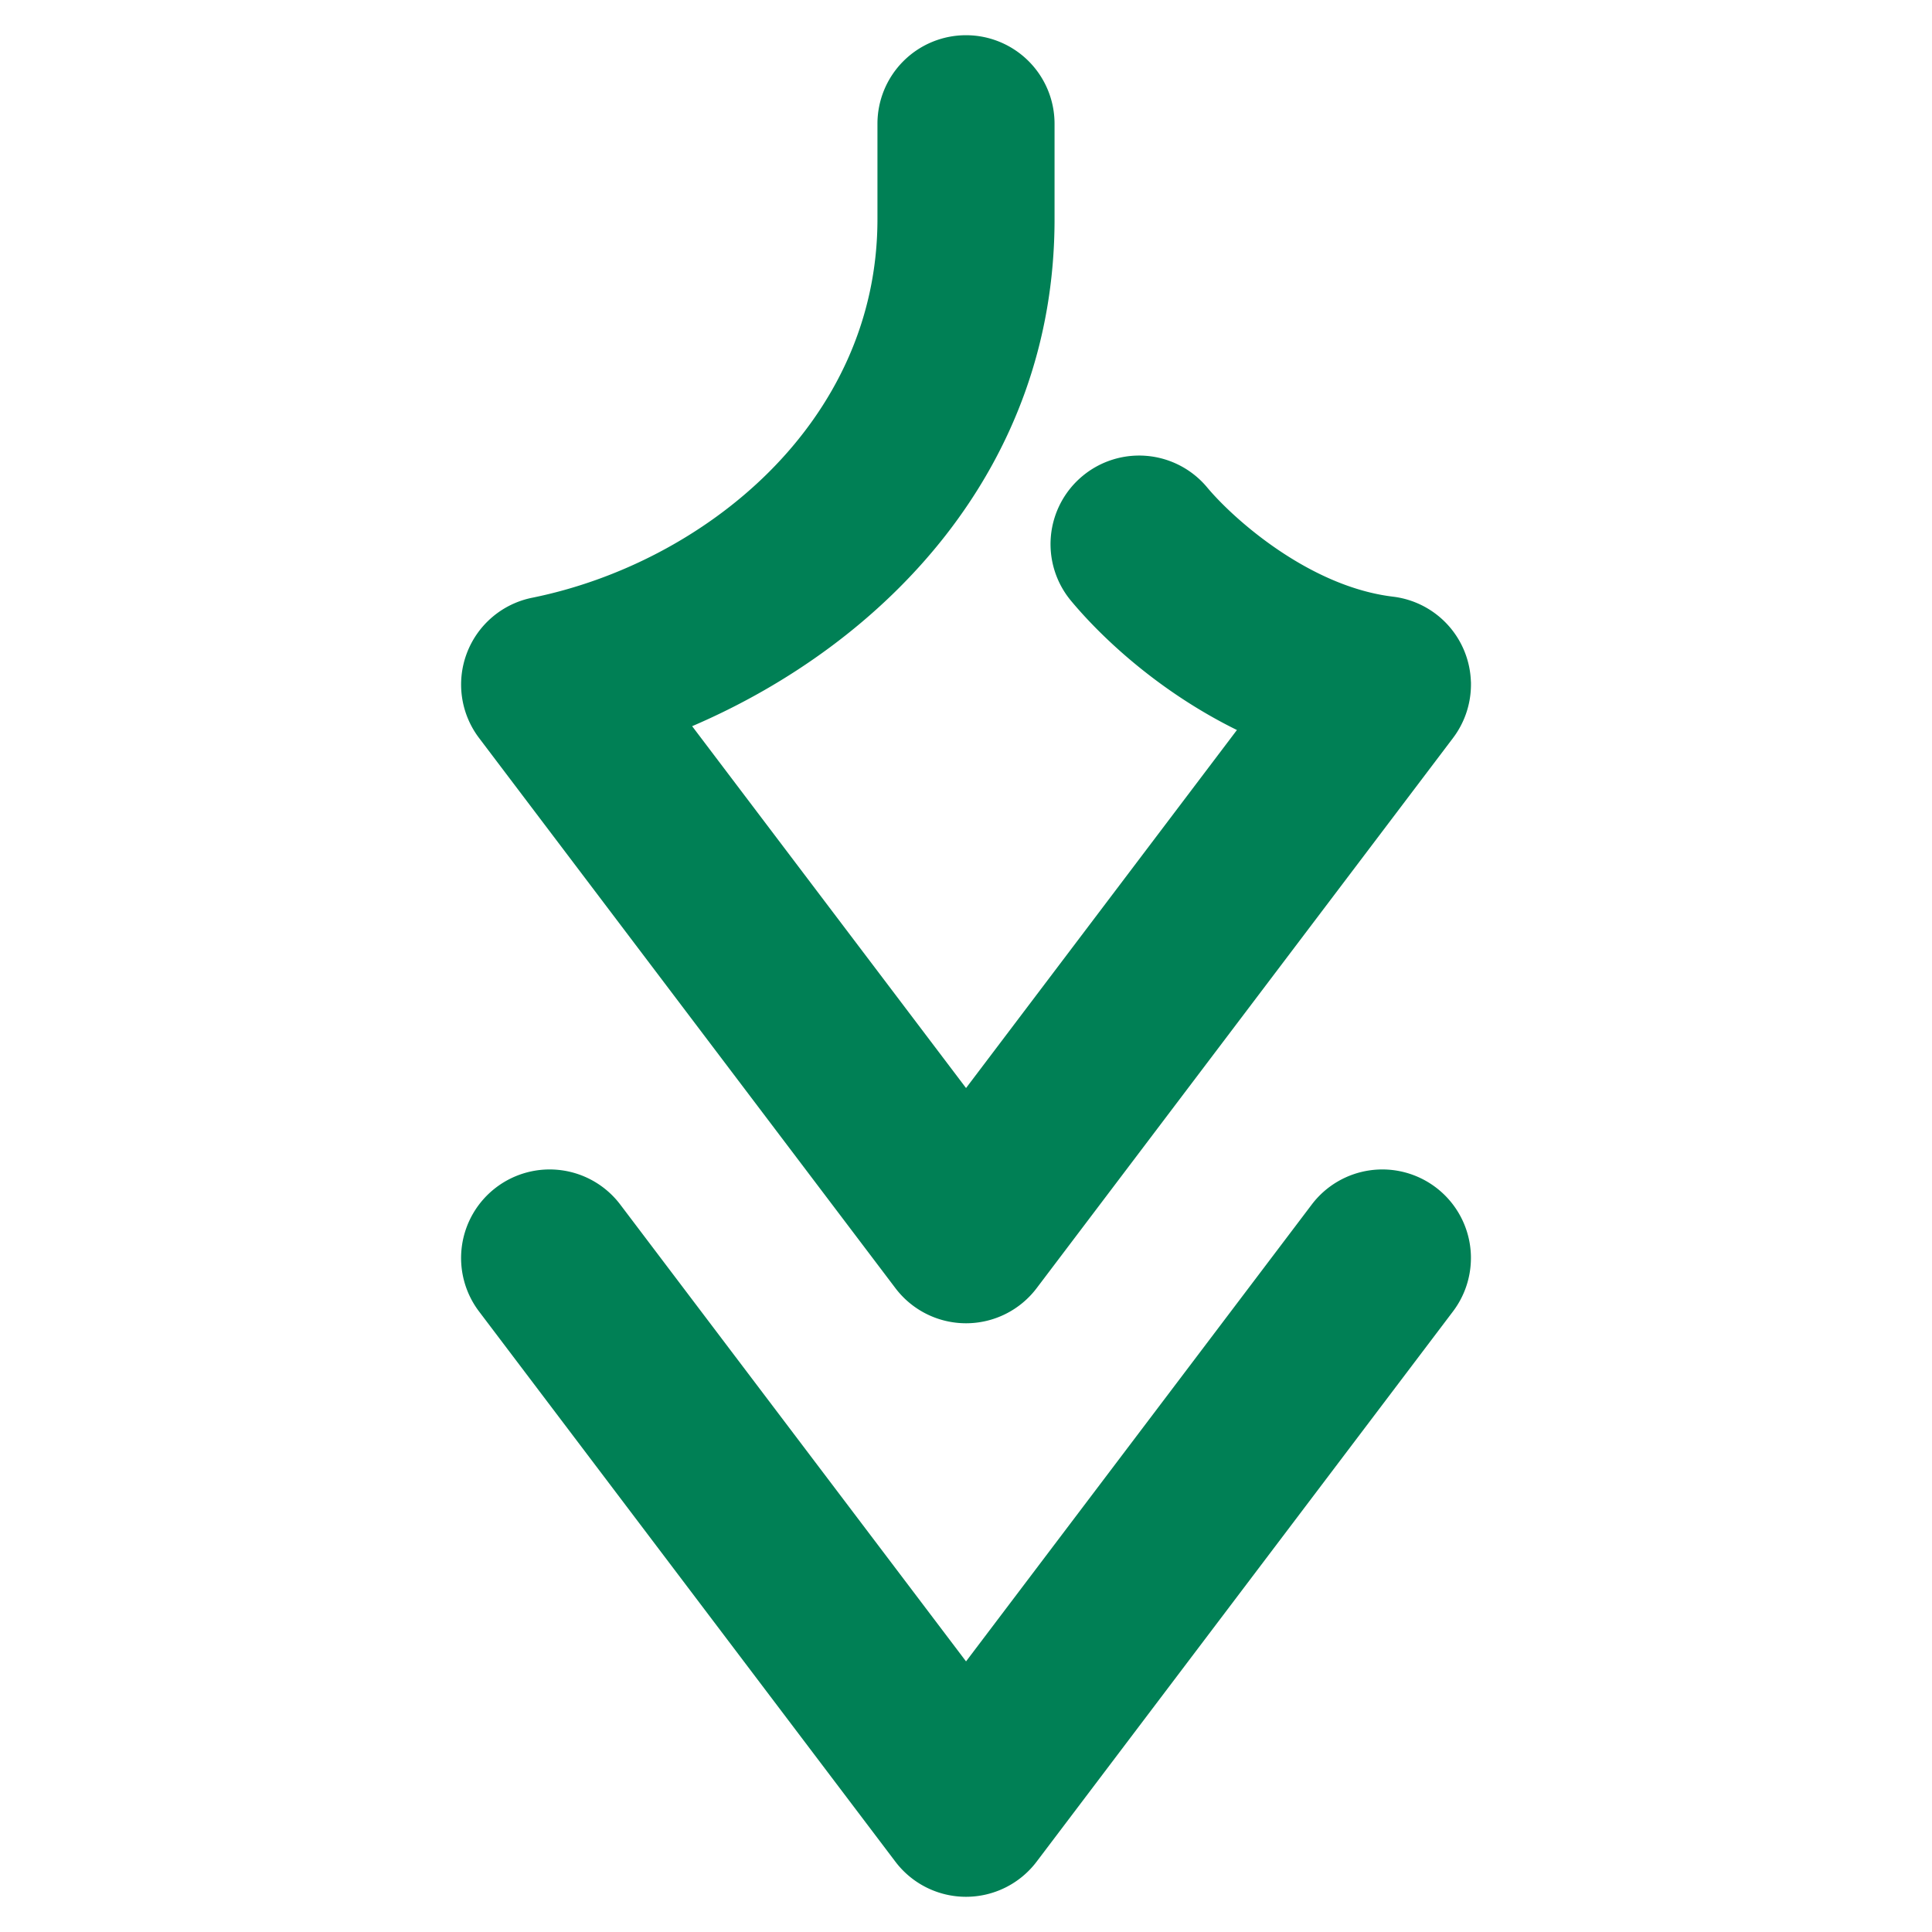 <svg xmlns="http://www.w3.org/2000/svg" width="48" height="48">
	<path d="M 36.544,16.936 A 2.2,2.2 0 0 0 34.608,14.824 C 32.531,14.574 30.649,12.898 29.991,12.109 a 2.2,2.2 0 0 0 -3.1,-0.279 2.2,2.2 0 0 0 -0.279,3.1 c 0.763,0.915 2.178,2.251 4.119,3.207 l -6.73,8.895 -6.805,-8.99 c 4.81,-2.064 9.004,-6.41 9.004,-12.596 V 3.074 A 2.2,2.2 0 0 0 24.001,0.875 2.2,2.2 0 0 0 21.8,3.074 v 2.371 c 0,5.066 -4.322,8.545 -8.58,9.406 a 2.2,2.2 0 0 0 -1.318,3.484 l 10.344,13.668 a 2.2,2.2 0 0 0 3.51,0 l 10.344,-13.668 a 2.2,2.2 0 0 0 0.445,-1.275 2.2,2.2 0 0 0 0,-0.125 z m 0,14.248 a 2.2,2.2 0 0 0 -0.873,-1.684 2.2,2.2 0 0 0 -3.082,0.428 L 24.001,41.277 15.411,29.928 a 2.2,2.2 0 0 0 -3.082,-0.428 2.2,2.2 0 0 0 -0.428,3.082 l 10.344,13.67 a 2.2,2.2 0 0 0 3.51,0 l 10.344,-13.67 a 2.2,2.2 0 0 0 0.445,-1.273 2.2,2.2 0 0 0 0,-0.125 z" fill="#008055"/>
</svg>
